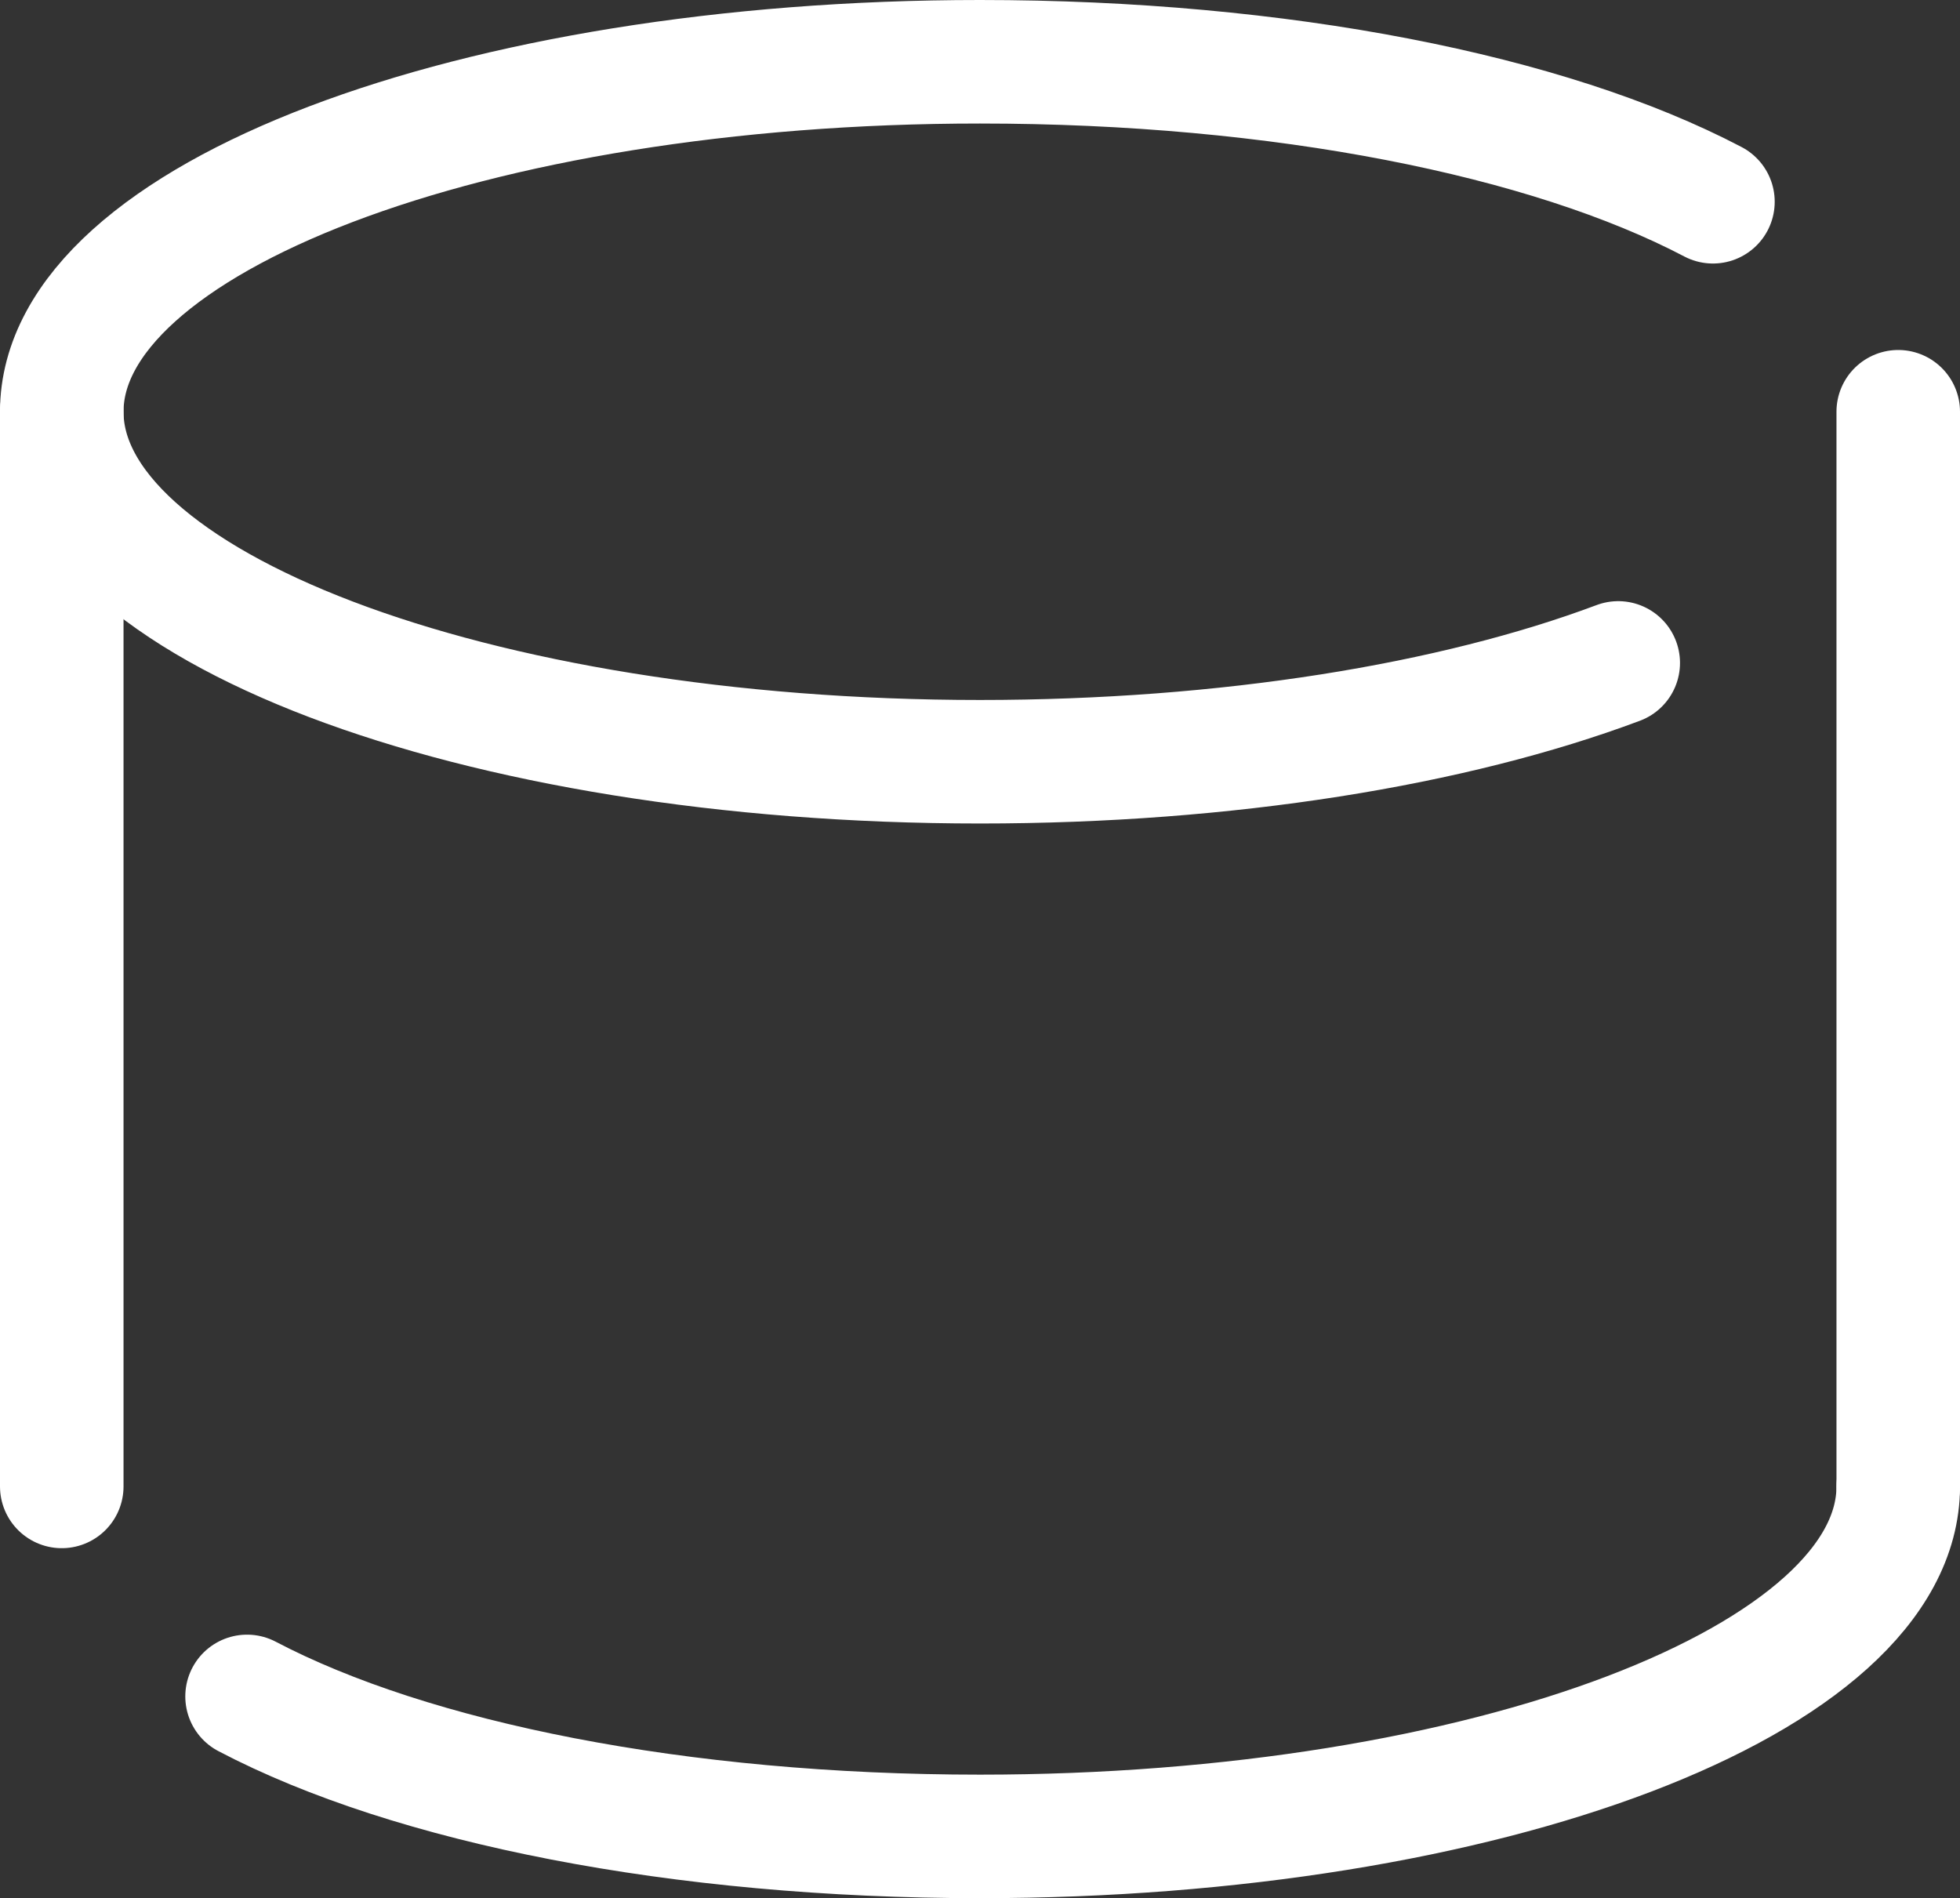 <?xml version="1.0" encoding="utf-8"?>
<!-- Generator: Adobe Illustrator 19.1.0, SVG Export Plug-In . SVG Version: 6.00 Build 0)  -->
<svg version="1.1" id="Слой_1" xmlns="http://www.w3.org/2000/svg" xmlns:xlink="http://www.w3.org/1999/xlink" x="0px" y="0px"
	 viewBox="0 0 47.6 46.1" style="enable-background:new 0 0 47.6 46.1;" xml:space="preserve">
<rect x="0" y="0" width="47.6" height="46.1" fill="#333333" stroke="none"/>
<style type="text/css">
	.st0{fill:none;stroke:#FFFFFF;stroke-width:3;stroke-linecap:round;stroke-linejoin:round;stroke-miterlimit:10;}
	.st1{fill:none;stroke:#FFFFFF;stroke-width:2.809;stroke-linecap:round;stroke-linejoin:round;stroke-miterlimit:10;}
	.st2{fill:#FFFFFF;}
	.st3{fill:none;stroke:#FFFFFF;stroke-width:2.854;stroke-linecap:round;stroke-linejoin:round;stroke-miterlimit:10;}
	.st4{fill:none;stroke:#FFFFFF;stroke-width:2.892;stroke-linecap:round;stroke-linejoin:round;stroke-miterlimit:10;}
</style>
<g>
	<path class="st0" d="M39.3,16.1c-4,1.5-9.5,2.4-15.5,2.4c-12.3,0-22.3-3.8-22.3-8.5s10-8.5,22.3-8.5c7.3,0,13.8,1.3,17.8,3.4"/>
	<path class="st0" d="M46.1,36.1c0,4.7-10,8.5-22.3,8.5c-7.3,0-13.8-1.3-17.8-3.4"/>
	<line class="st0" x1="1.5" y1="10" x2="1.5" y2="36.1"/>
	<line class="st0" x1="46.1" y1="10" x2="46.1" y2="36.1"/>
</g>
</svg>
